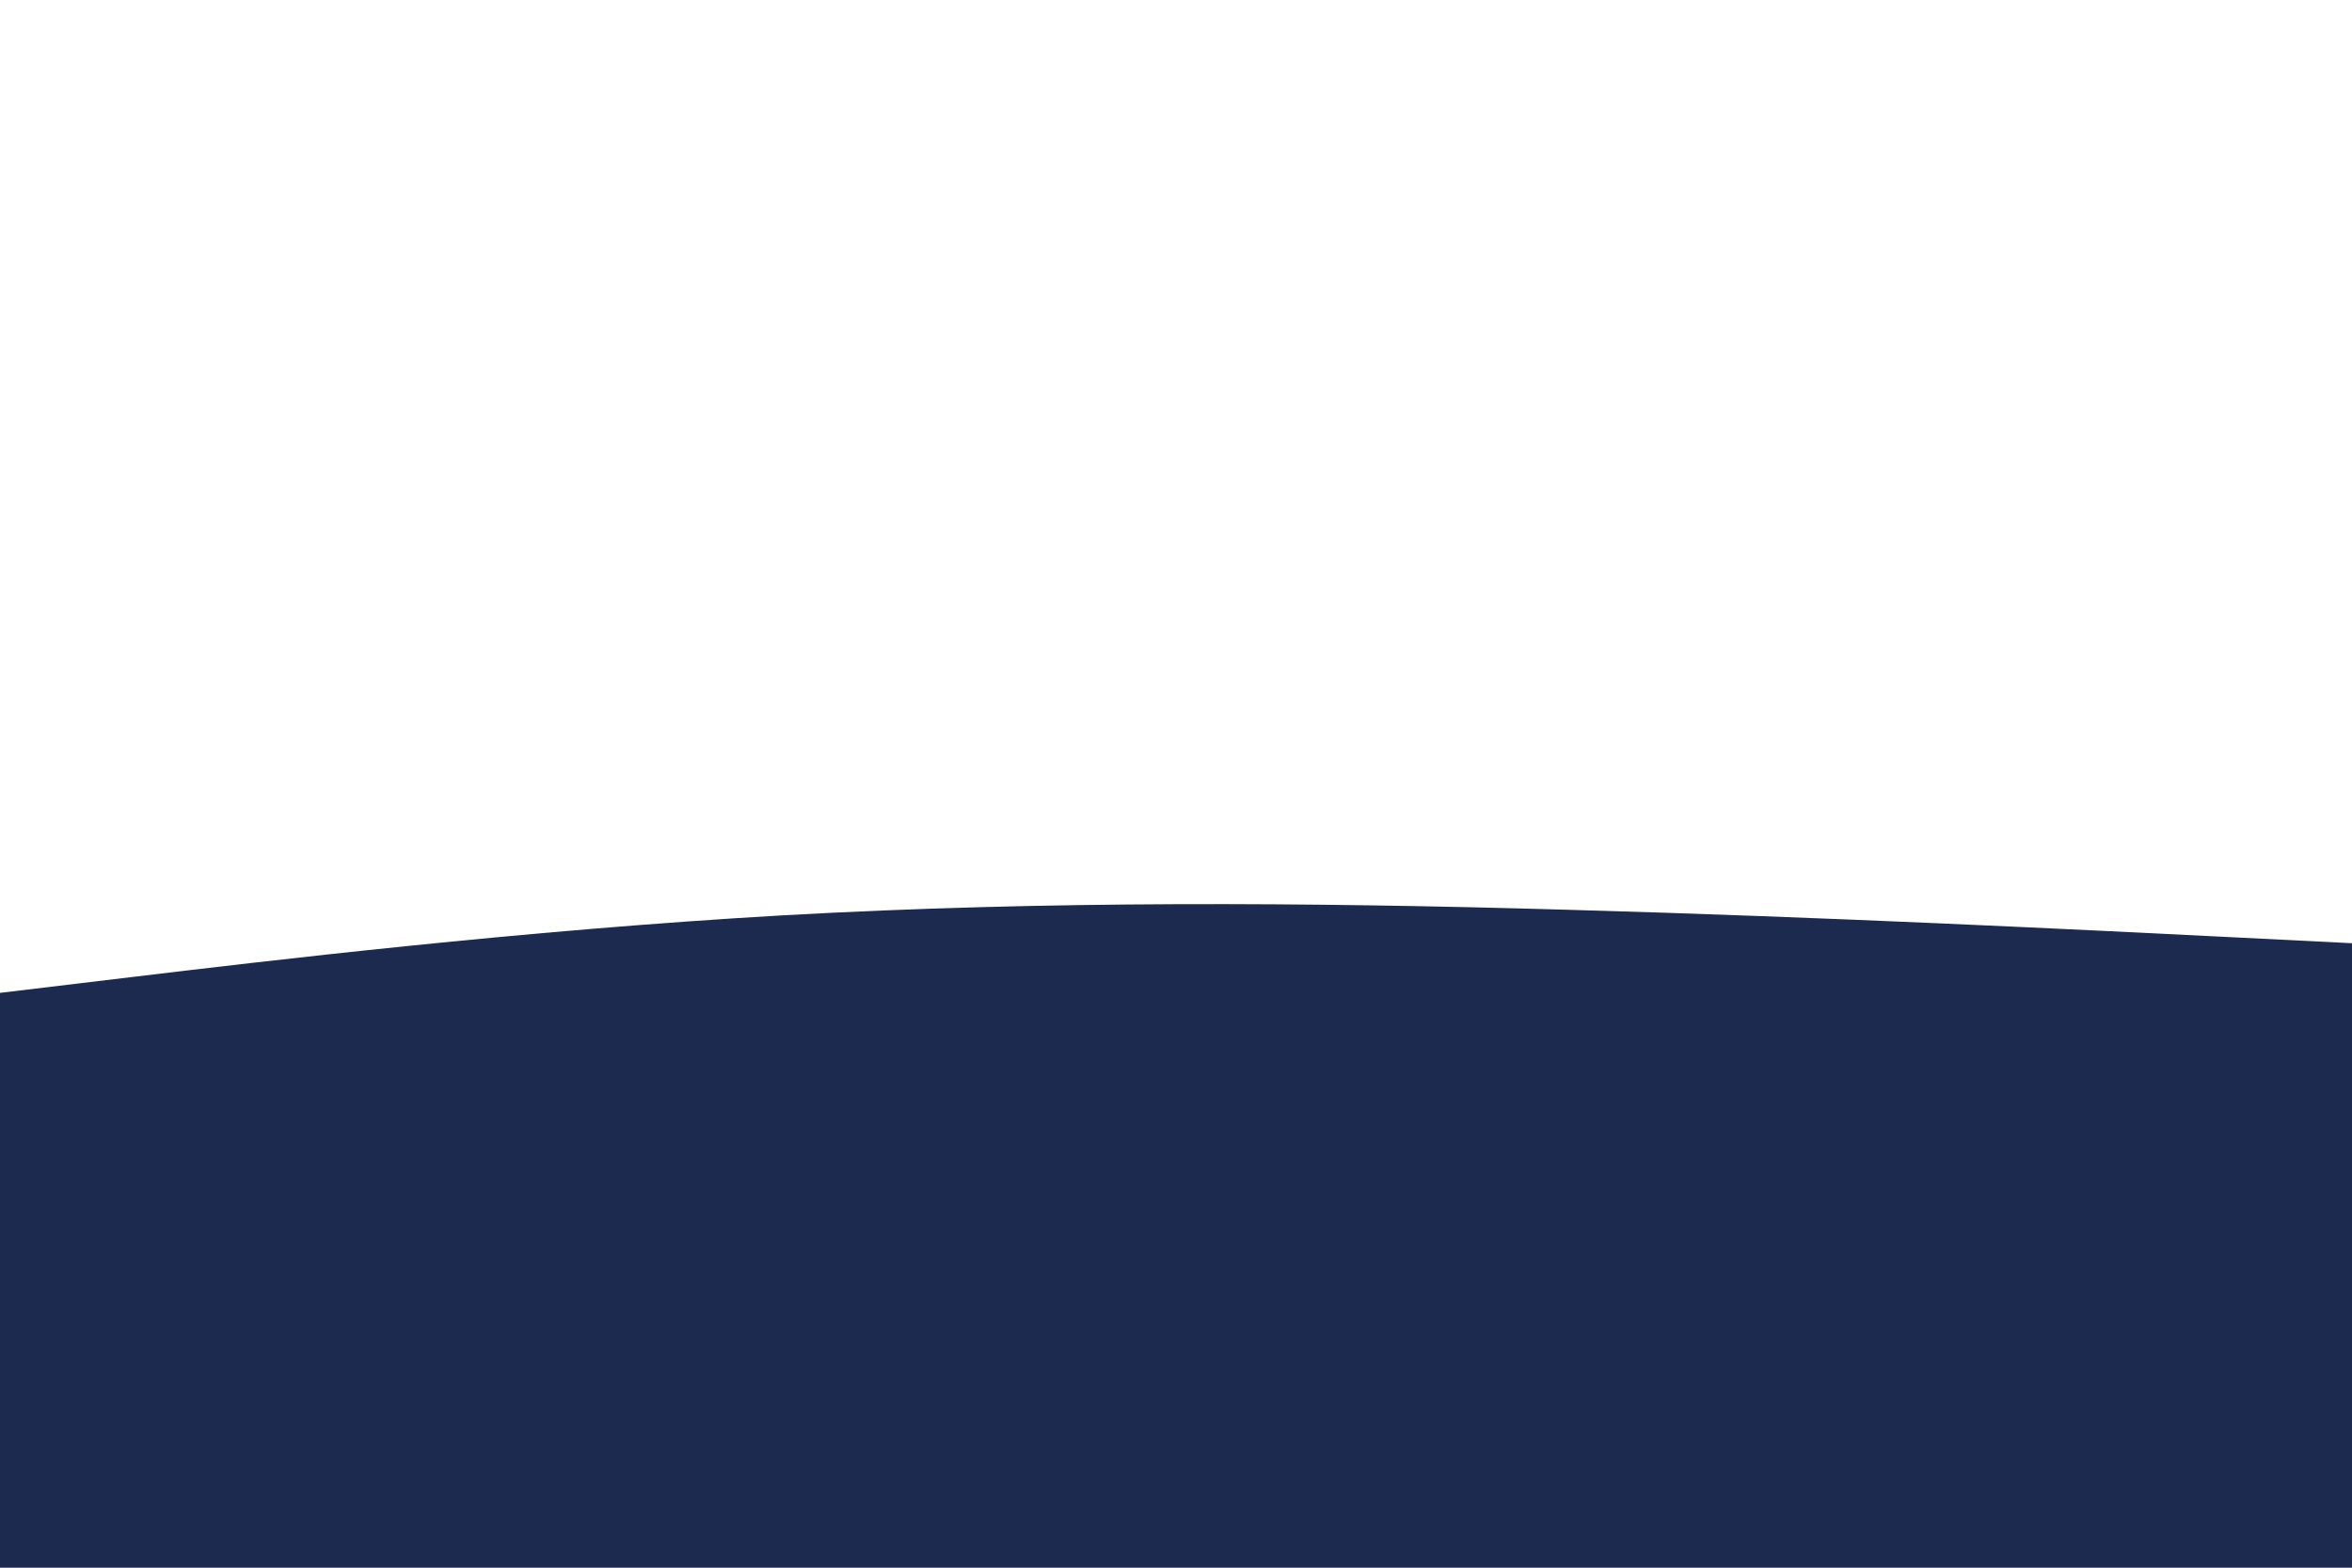 <svg id="visual" viewBox="0 0 900 600" width="900" height="600" xmlns="http://www.w3.org/2000/svg" xmlns:xlink="http://www.w3.org/1999/xlink" version="1.1"><path d="M0 380L50 374C100 368 200 356 300 350.3C400 344.7 500 345.3 600 348.2C700 351 800 356 850 358.5L900 361L900 601L850 601C800 601 700 601 600 601C500 601 400 601 300 601C200 601 100 601 50 601L0 601Z" fill="#1b2a4e" stroke-linecap="round" stroke-linejoin="miter"></path></svg>
